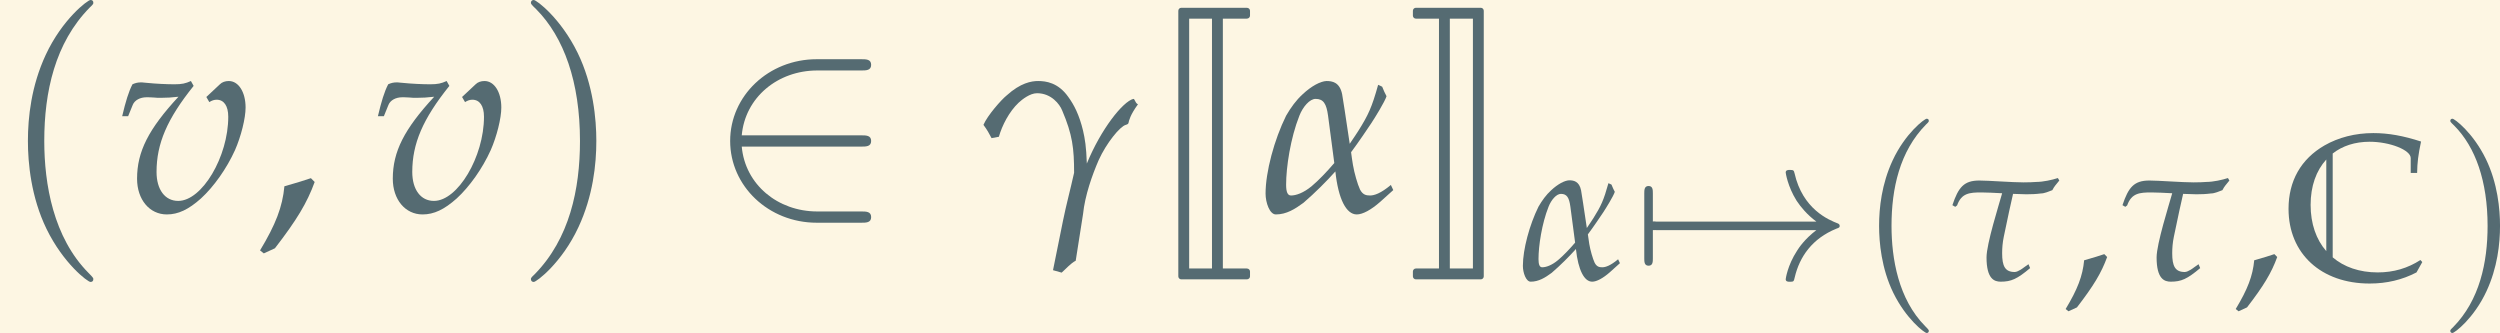<?xml version='1.0' encoding='UTF-8'?>
<!-- This file was generated by dvisvgm 2.13.3 -->
<svg version='1.1' xmlns='http://www.w3.org/2000/svg' xmlns:xlink='http://www.w3.org/1999/xlink' width='358.583pt' height='47.763pt' viewBox='30.764 8.625 358.583 47.763'>
<rect x="30.764" y="8.625" width="358.583" height="47.763" fill="#333333" stroke="none"/>
<defs>
<path id='g4-44' d='M1.539-.928C1.335-.86 1.199-.815 .8-.702C.747-.128 .558 .362 .121 1.086L.226 1.169L.536 1.026C1.147 .234 1.433-.241 1.644-.822L1.539-.928Z'/>
<path id='g22-118' d='M2.504-3.191L2.587-3.048C2.655-3.093 2.723-3.115 2.791-3.115C2.995-3.115 3.115-2.942 3.115-2.64C3.115-1.524 2.384-.294 1.72-.294C1.35-.294 1.116-.611 1.116-1.101C1.116-1.893 1.411-2.58 2.15-3.5L2.074-3.636C1.924-3.568 1.825-3.545 1.614-3.545S1.086-3.56 .867-3.583L.777-3.591C.732-3.598 .694-3.598 .686-3.598C.596-3.598 .528-3.583 .445-3.545C.339-3.342 .256-3.07 .158-2.655H.324L.453-2.972C.505-3.1 .656-3.183 .837-3.183C.875-3.183 .943-3.183 1.041-3.176C1.101-3.168 1.154-3.168 1.252-3.168C1.411-3.168 1.531-3.176 1.727-3.198C.89-2.293 .573-1.667 .573-.913C.573-.332 .92 .083 1.403 .083C1.72 .083 2.007-.053 2.354-.362C2.708-.686 3.07-1.192 3.304-1.712C3.47-2.09 3.598-2.595 3.598-2.897C3.598-3.327 3.402-3.636 3.13-3.636C3.032-3.636 2.942-3.606 2.882-3.545L2.504-3.191Z'/>
<path id='g0-67' d='M5.073-.636L5.005-.712C4.535-.409 4.021-.257 3.438-.257C2.771-.257 2.203-.454 1.787-.81V-4.619C2.143-4.899 2.605-5.05 3.142-5.05C3.884-5.05 4.649-4.747 4.649-4.452V-3.907H4.884C4.891-4.286 4.922-4.558 5.028-5.058C4.376-5.27 3.831-5.368 3.279-5.368C2.612-5.368 1.999-5.209 1.484-4.914C.621-4.414 .167-3.612 .167-2.589C.167-.946 1.363 .151 3.142 .151C3.771 .151 4.339 .015 4.861-.257L5.073-.636ZM.977-2.733C.977-3.422 1.181-3.99 1.552-4.399V-1.037C1.181-1.461 .977-2.044 .977-2.733Z'/>
<use id='g9-40' xlink:href='#g5-40' transform='scale(1.316)'/>
<use id='g9-41' xlink:href='#g5-41' transform='scale(1.316)'/>
<use id='g30-44' xlink:href='#g4-44'/>
<path id='g19-97' d='M3.659-.739C3.379-.505 3.198-.445 3.078-.445C2.965-.445 2.874-.468 2.799-.611C2.731-.754 2.64-1.071 2.602-1.297C2.58-1.426 2.565-1.539 2.55-1.652C2.776-1.954 2.995-2.286 3.108-2.452C3.213-2.61 3.493-3.063 3.538-3.213C3.493-3.296 3.462-3.364 3.417-3.477C3.394-3.493 3.334-3.515 3.304-3.53C3.13-2.904 3.032-2.693 2.753-2.248C2.723-2.203 2.602-2.014 2.512-1.886C2.376-2.791 2.346-3.002 2.301-3.266C2.233-3.606 2.022-3.636 1.863-3.636C1.697-3.628 1.448-3.5 1.199-3.266C1.018-3.1 .875-2.904 .739-2.67C.407-1.999 .166-1.101 .166-.498C.166-.249 .279 .083 .453 .083C.747 .083 .988-.068 1.222-.241C1.539-.513 1.878-.852 2.112-1.116C2.195-.332 2.421 .083 2.708 .083C2.874 .083 3.108-.045 3.357-.264L3.726-.596L3.659-.739ZM2.082-1.35C1.863-1.094 1.644-.867 1.456-.709C1.222-.513 1.011-.445 .875-.445C.777-.445 .739-.551 .739-.747C.739-1.23 .86-2.044 1.109-2.67C1.207-2.919 1.396-3.138 1.561-3.138C1.78-3.138 1.863-3.002 1.908-2.67L2.082-1.35Z'/>
<path id='g19-103' d='M.596-2.082C.686-2.399 .883-2.783 1.147-3.032C1.245-3.123 1.463-3.296 1.66-3.296C2.059-3.296 2.293-2.987 2.361-2.814C2.648-2.142 2.693-1.758 2.693-1.079C2.595-.634 2.474-.189 2.384 .256L2.105 1.637L2.346 1.705C2.474 1.592 2.595 1.448 2.738 1.373L2.942 .075C2.995-.445 3.198-1.018 3.379-1.433C3.591-1.901 3.968-2.369 4.134-2.414C4.187-2.429 4.202-2.444 4.209-2.467C4.224-2.535 4.254-2.685 4.473-2.987C4.39-3.025 4.39-3.138 4.345-3.138C4.051-3.063 3.44-2.293 3.048-1.335C3.032-1.81 2.995-2.022 2.942-2.255C2.836-2.693 2.693-2.972 2.527-3.198C2.248-3.591 1.908-3.636 1.69-3.636C1.501-3.636 1.199-3.583 .815-3.236C.664-3.115 .279-2.678 .166-2.414C.272-2.271 .317-2.188 .392-2.044L.596-2.082Z'/>
<path id='g19-116' d='M.324-2.663L.392-2.716C.551-3.168 .852-3.191 1.282-3.191C1.463-3.191 1.758-3.176 2.044-3.161C1.924-2.731 1.471-1.305 1.471-.807C1.471-.015 1.758 .083 1.991 .083C2.376 .083 2.595-.015 3.07-.415L3.01-.558L2.829-.43C2.851-.445 2.633-.272 2.504-.272C2.15-.272 2.044-.49 2.044-.958C2.044-1.147 2.059-1.35 2.105-1.569C2.24-2.225 2.376-2.851 2.444-3.138C2.648-3.13 2.829-3.123 2.934-3.123C3.108-3.123 3.289-3.13 3.462-3.153C3.598-3.153 3.764-3.229 3.885-3.274C3.968-3.432 3.998-3.447 4.141-3.628L4.088-3.719C3.885-3.651 3.545-3.576 3.296-3.576C3.206-3.568 3.017-3.56 2.829-3.56C2.406-3.56 1.539-3.628 1.207-3.628C.641-3.628 .438-3.379 .219-2.723L.324-2.663Z'/>
<use id='g24-97' xlink:href='#g19-97' transform='scale(1.316)'/>
<use id='g24-103' xlink:href='#g19-103' transform='scale(1.316)'/>
<use id='g27-118' xlink:href='#g22-118' transform='scale(1.316)'/>
<use id='g15-50' xlink:href='#g11-50' transform='scale(1.316)'/>
<path id='g5-40' d='M2.602 1.886C2.602 1.863 2.602 1.847 2.468 1.714C1.486 .723 1.234-.762 1.234-1.965C1.234-3.333 1.533-4.7 2.5-5.683C2.602-5.777 2.602-5.793 2.602-5.817C2.602-5.872 2.57-5.895 2.523-5.895C2.445-5.895 1.737-5.361 1.273-4.362C.872-3.498 .778-2.625 .778-1.965C.778-1.352 .865-.401 1.297 .487C1.769 1.454 2.445 1.965 2.523 1.965C2.57 1.965 2.602 1.941 2.602 1.886Z'/>
<path id='g5-41' d='M2.272-1.965C2.272-2.578 2.185-3.529 1.753-4.417C1.281-5.384 .605-5.895 .527-5.895C.479-5.895 .448-5.864 .448-5.817C.448-5.793 .448-5.777 .597-5.636C1.368-4.858 1.816-3.608 1.816-1.965C1.816-.621 1.525 .762 .55 1.753C.448 1.847 .448 1.863 .448 1.886C.448 1.934 .479 1.965 .527 1.965C.605 1.965 1.313 1.431 1.776 .432C2.177-.432 2.272-1.305 2.272-1.965Z'/>
<path id='g1-74' d='M1.156 2.381C1.156 2.441 1.205 2.491 1.265 2.491H3.666C3.736 2.491 3.786 2.441 3.786 2.381V2.202C3.786 2.142 3.736 2.092 3.666 2.092H2.79V-7.073H3.666C3.736-7.073 3.786-7.123 3.786-7.183V-7.362C3.786-7.422 3.736-7.472 3.666-7.472H1.265C1.205-7.472 1.156-7.422 1.156-7.362V2.381ZM2.391-7.073V2.092H1.554V-7.073H2.391Z'/>
<path id='g1-75' d='M1.594 2.092V-7.073H2.441V2.092H1.594ZM2.839 2.381V-7.362C2.839-7.422 2.79-7.472 2.73-7.472H.349C.289-7.472 .239-7.422 .239-7.362V-7.183C.239-7.123 .289-7.073 .349-7.073H1.196V2.092H.349C.289 2.092 .239 2.142 .239 2.202V2.381C.239 2.441 .289 2.491 .349 2.491H2.73C2.79 2.491 2.839 2.441 2.839 2.381Z'/>
<use id='g33-44' xlink:href='#g4-44' transform='scale(1.316)'/>
<path id='g11-33' d='M6.555-1.808C6.123-1.478 5.911-1.155 5.848-1.053C5.494-.511 5.431-.016 5.431-.008C5.431 .086 5.526 .086 5.589 .086C5.722 .086 5.73 .071 5.761-.071C5.942-.841 6.406-1.501 7.294-1.863C7.389-1.894 7.412-1.91 7.412-1.965S7.365-2.044 7.349-2.051C7.003-2.185 6.052-2.578 5.754-3.899C5.73-3.993 5.722-4.017 5.589-4.017C5.526-4.017 5.431-4.017 5.431-3.922C5.431-3.906 5.502-3.411 5.832-2.885C5.989-2.649 6.217-2.374 6.555-2.122H.715C.574-2.122 .432-2.122 .432-1.965S.574-1.808 .715-1.808H6.555Z'/>
<path id='g11-50' d='M4.307-1.808C4.441-1.808 4.582-1.808 4.582-1.965S4.441-2.122 4.307-2.122H.975C1.069-3.175 1.973-3.93 3.081-3.93H4.307C4.441-3.93 4.582-3.93 4.582-4.087S4.441-4.244 4.307-4.244H3.065C1.721-4.244 .652-3.223 .652-1.965S1.721 .314 3.065 .314H4.307C4.441 .314 4.582 .314 4.582 .157S4.441 0 4.307 0H3.081C1.973 0 1.069-.755 .975-1.808H4.307Z'/>
<path id='g11-55' d='M.747-1.808C.794-1.808 .967-1.808 .967-1.965S.794-2.122 .747-2.122V-3.152C.747-3.278 .747-3.427 .59-3.427S.432-3.278 .432-3.152V-.778C.432-.652 .432-.503 .59-.503S.747-.652 .747-.778V-1.808Z'/>
</defs>
<g id='page1' transform='matrix(3.91 0 0 3.91 0 0)'>
<rect x='7.868' y='2.206' width='91.709' height='12.216' fill='#fdf6e3'/>
<g fill='#556b72'>
<use x='7.868' y='9.963' xlink:href='#g9-40'/>
<use x='12.142' y='9.963' xlink:href='#g27-118'/>
<use x='17.248' y='9.963' xlink:href='#g33-44'/>
<use x='21.523' y='9.963' xlink:href='#g27-118'/>
<use x='26.754' y='9.963' xlink:href='#g9-41'/>
<use x='33.795' y='9.963' xlink:href='#g15-50'/>
<use x='43.726' y='9.963' xlink:href='#g24-103'/>
<use x='49.937' y='9.963' xlink:href='#g1-74'/>
<use x='54.075' y='9.963' xlink:href='#g24-97'/>
<use x='59.459' y='9.963' xlink:href='#g1-75'/>
<use x='63.567' y='12.456' xlink:href='#g19-97'/>
<use x='67.754' y='12.456' xlink:href='#g11-55'/>
<use x='67.943' y='12.456' xlink:href='#g11-33'/>
<use x='76.022' y='12.456' xlink:href='#g5-40'/>
<use x='79.27' y='12.456' xlink:href='#g19-116'/>
<use x='83.522' y='12.456' xlink:href='#g30-44'/>
<use x='85.509' y='12.456' xlink:href='#g19-116'/>
<use x='89.761' y='12.456' xlink:href='#g30-44'/>
<use x='91.653' y='12.456' xlink:href='#g0-67'/>
<use x='97.306' y='12.456' xlink:href='#g5-41'/>
</g>
</g>
</svg>